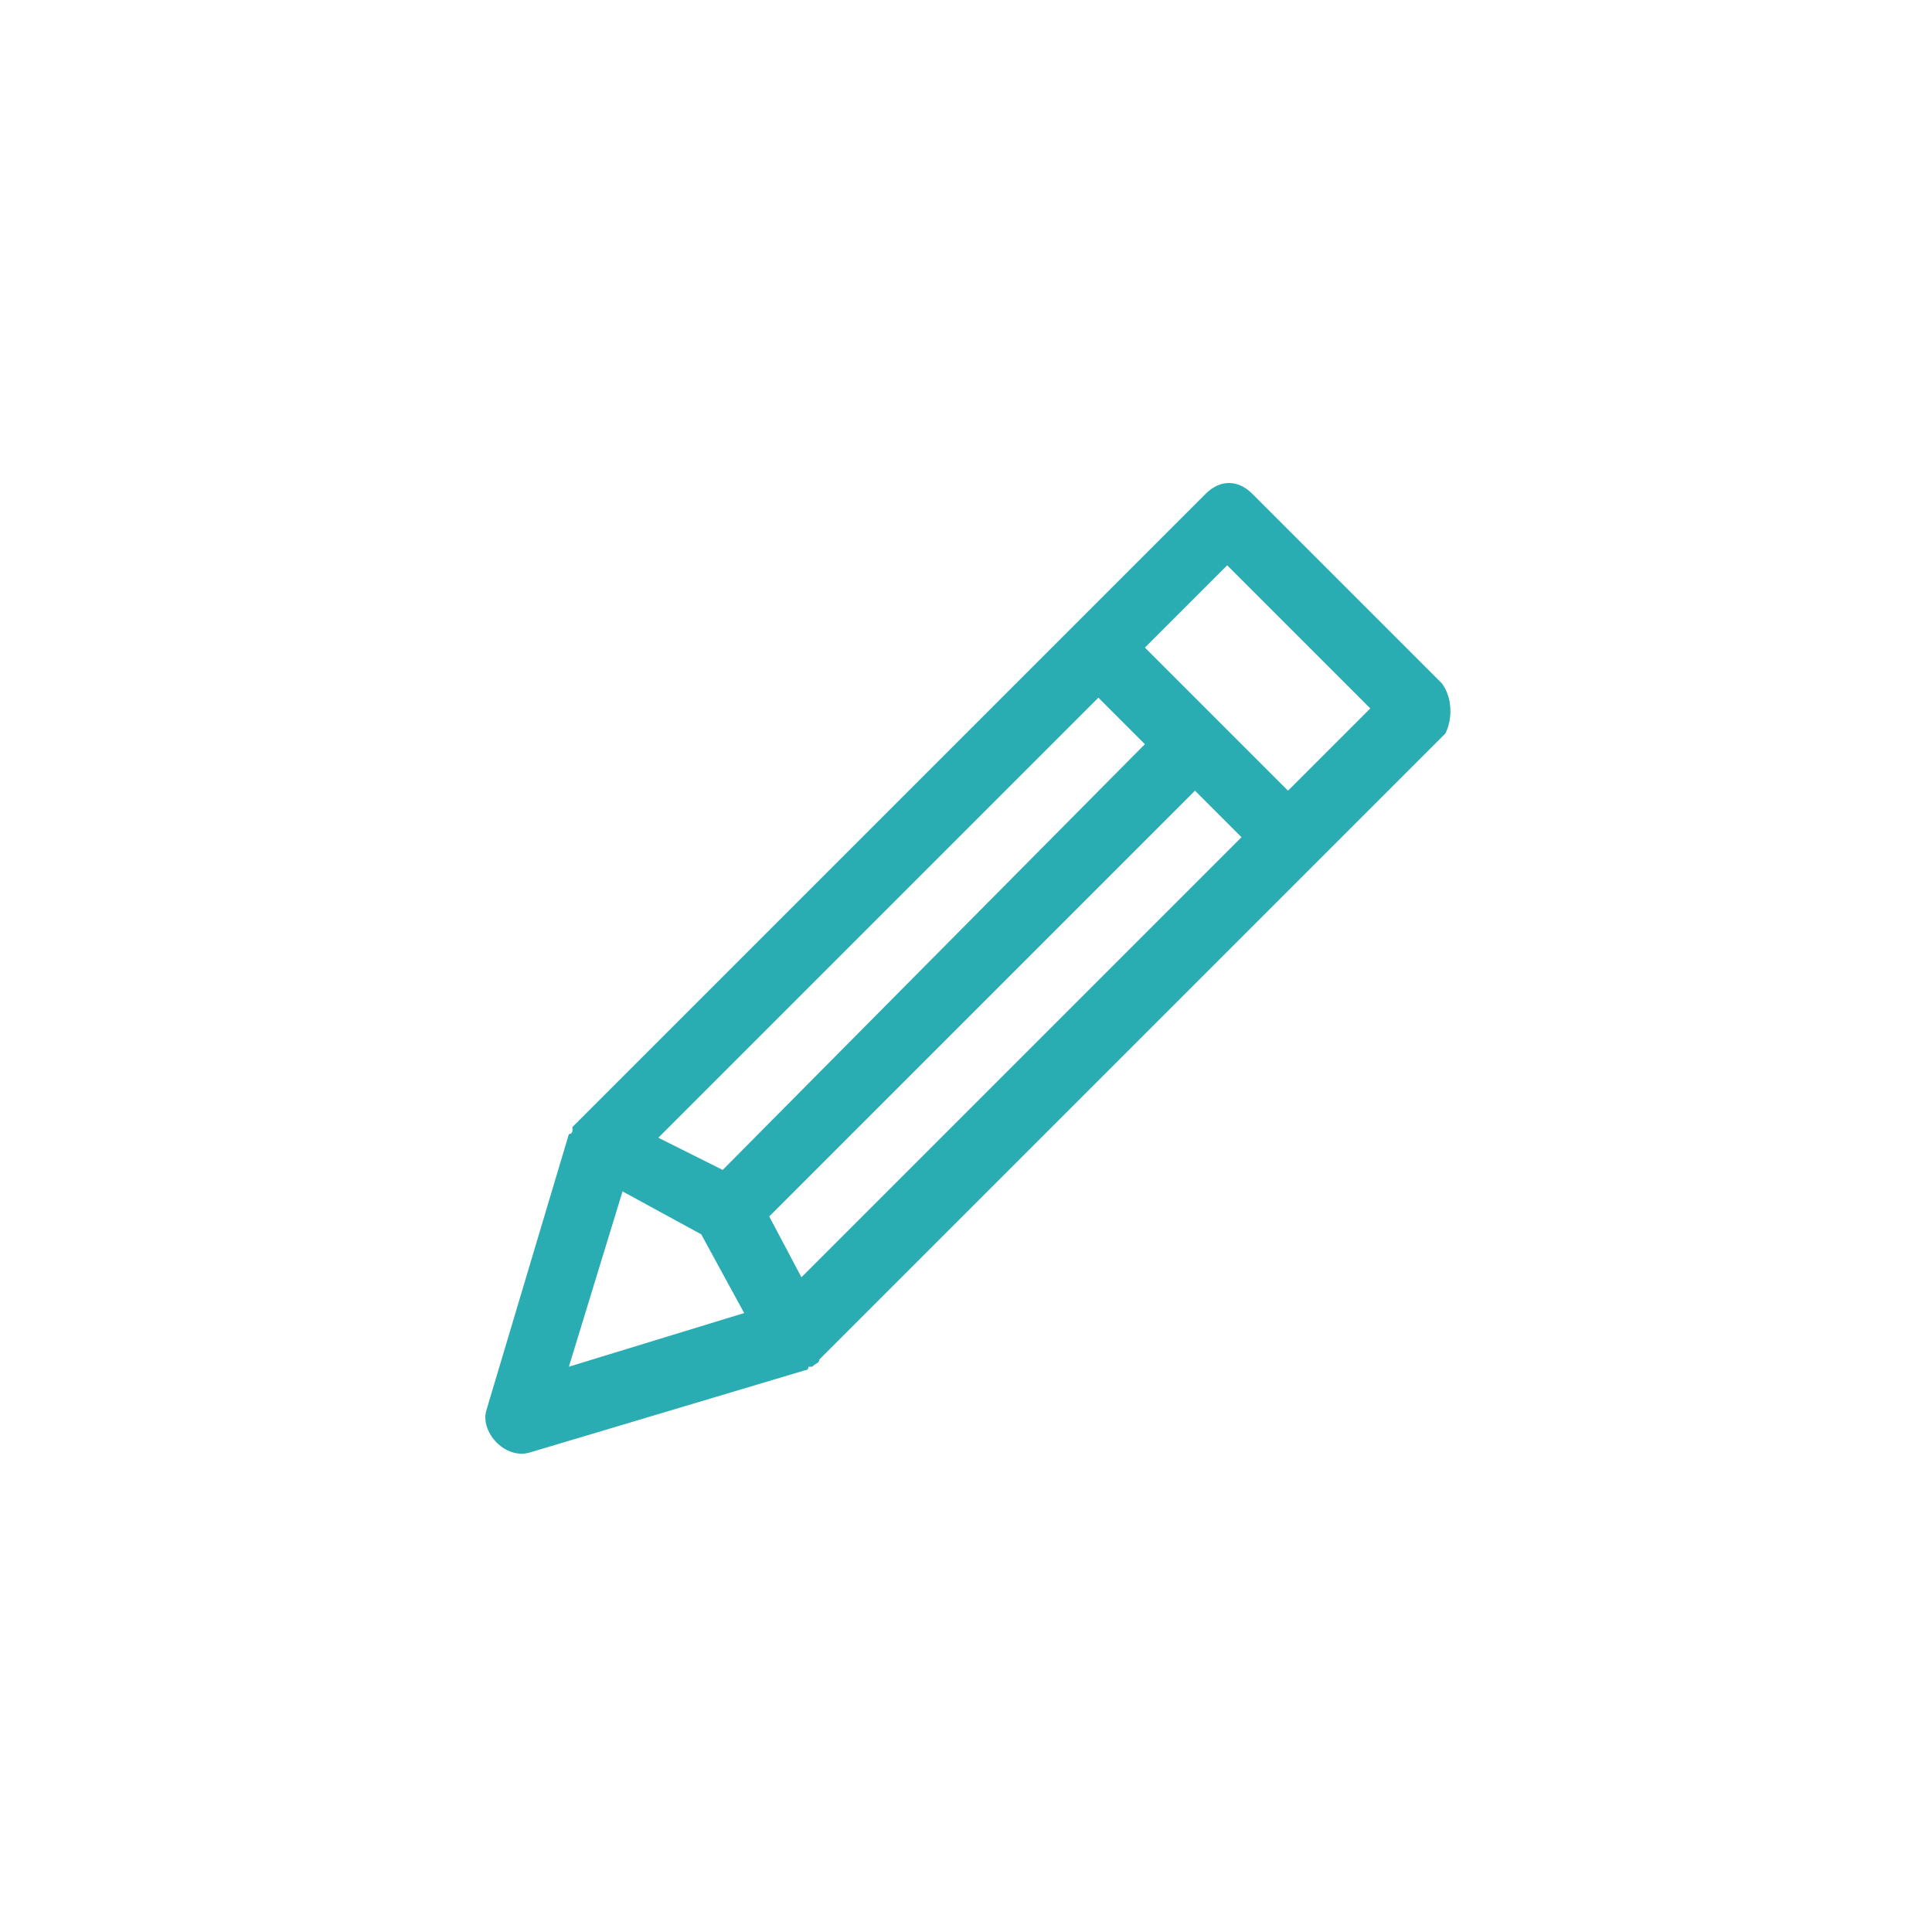 <?xml version="1.0" encoding="utf-8"?>
<!-- Generator: Adobe Illustrator 19.2.1, SVG Export Plug-In . SVG Version: 6.00 Build 0)  -->
<svg version="1.1" id="Слой_1" xmlns="http://www.w3.org/2000/svg" xmlns:xlink="http://www.w3.org/1999/xlink" x="0px" y="0px"
	 viewBox="0 0 54 54" style="enable-background:new 0 0 54 54;" xml:space="preserve">
<style type="text/css">
	.st0{fill:#29acb2;}
	.st1{fill:none;}
</style>
<g>
	<path class="st0" d="M40.3,19.1L35,13.8c-0.4-0.4-0.9-0.4-1.3,0L16.2,31.3c-0.1,0.1-0.1,0.1-0.2,0.2l0,0c0,0,0,0,0,0.1
		c0,0.1-0.1,0.1-0.1,0.1l-2.3,7.7c-0.2,0.6,0.5,1.4,1.2,1.2l7.7-2.3c0.1,0,0.1-0.1,0.1-0.1c0,0,0,0,0.1,0l0,0
		c0.1-0.1,0.2-0.1,0.2-0.2l17.5-17.5C40.6,20.1,40.6,19.5,40.3,19.1z M30.7,19.5l1.3,1.3L20.2,32.7l-1.8-0.9L30.7,19.5z M15.9,38.2
		l1.5-4.9l2.2,1.2l1.2,2.2L15.9,38.2z M22.4,35.7L21.5,34l11.9-11.9l1.3,1.3L22.4,35.7z M36,22.1l-4-4l2.3-2.3l4,4l0,0L36,22.1z"/>
	<path class="st1" d="M0,0h54v54H0V0z"/>
</g>
</svg>
